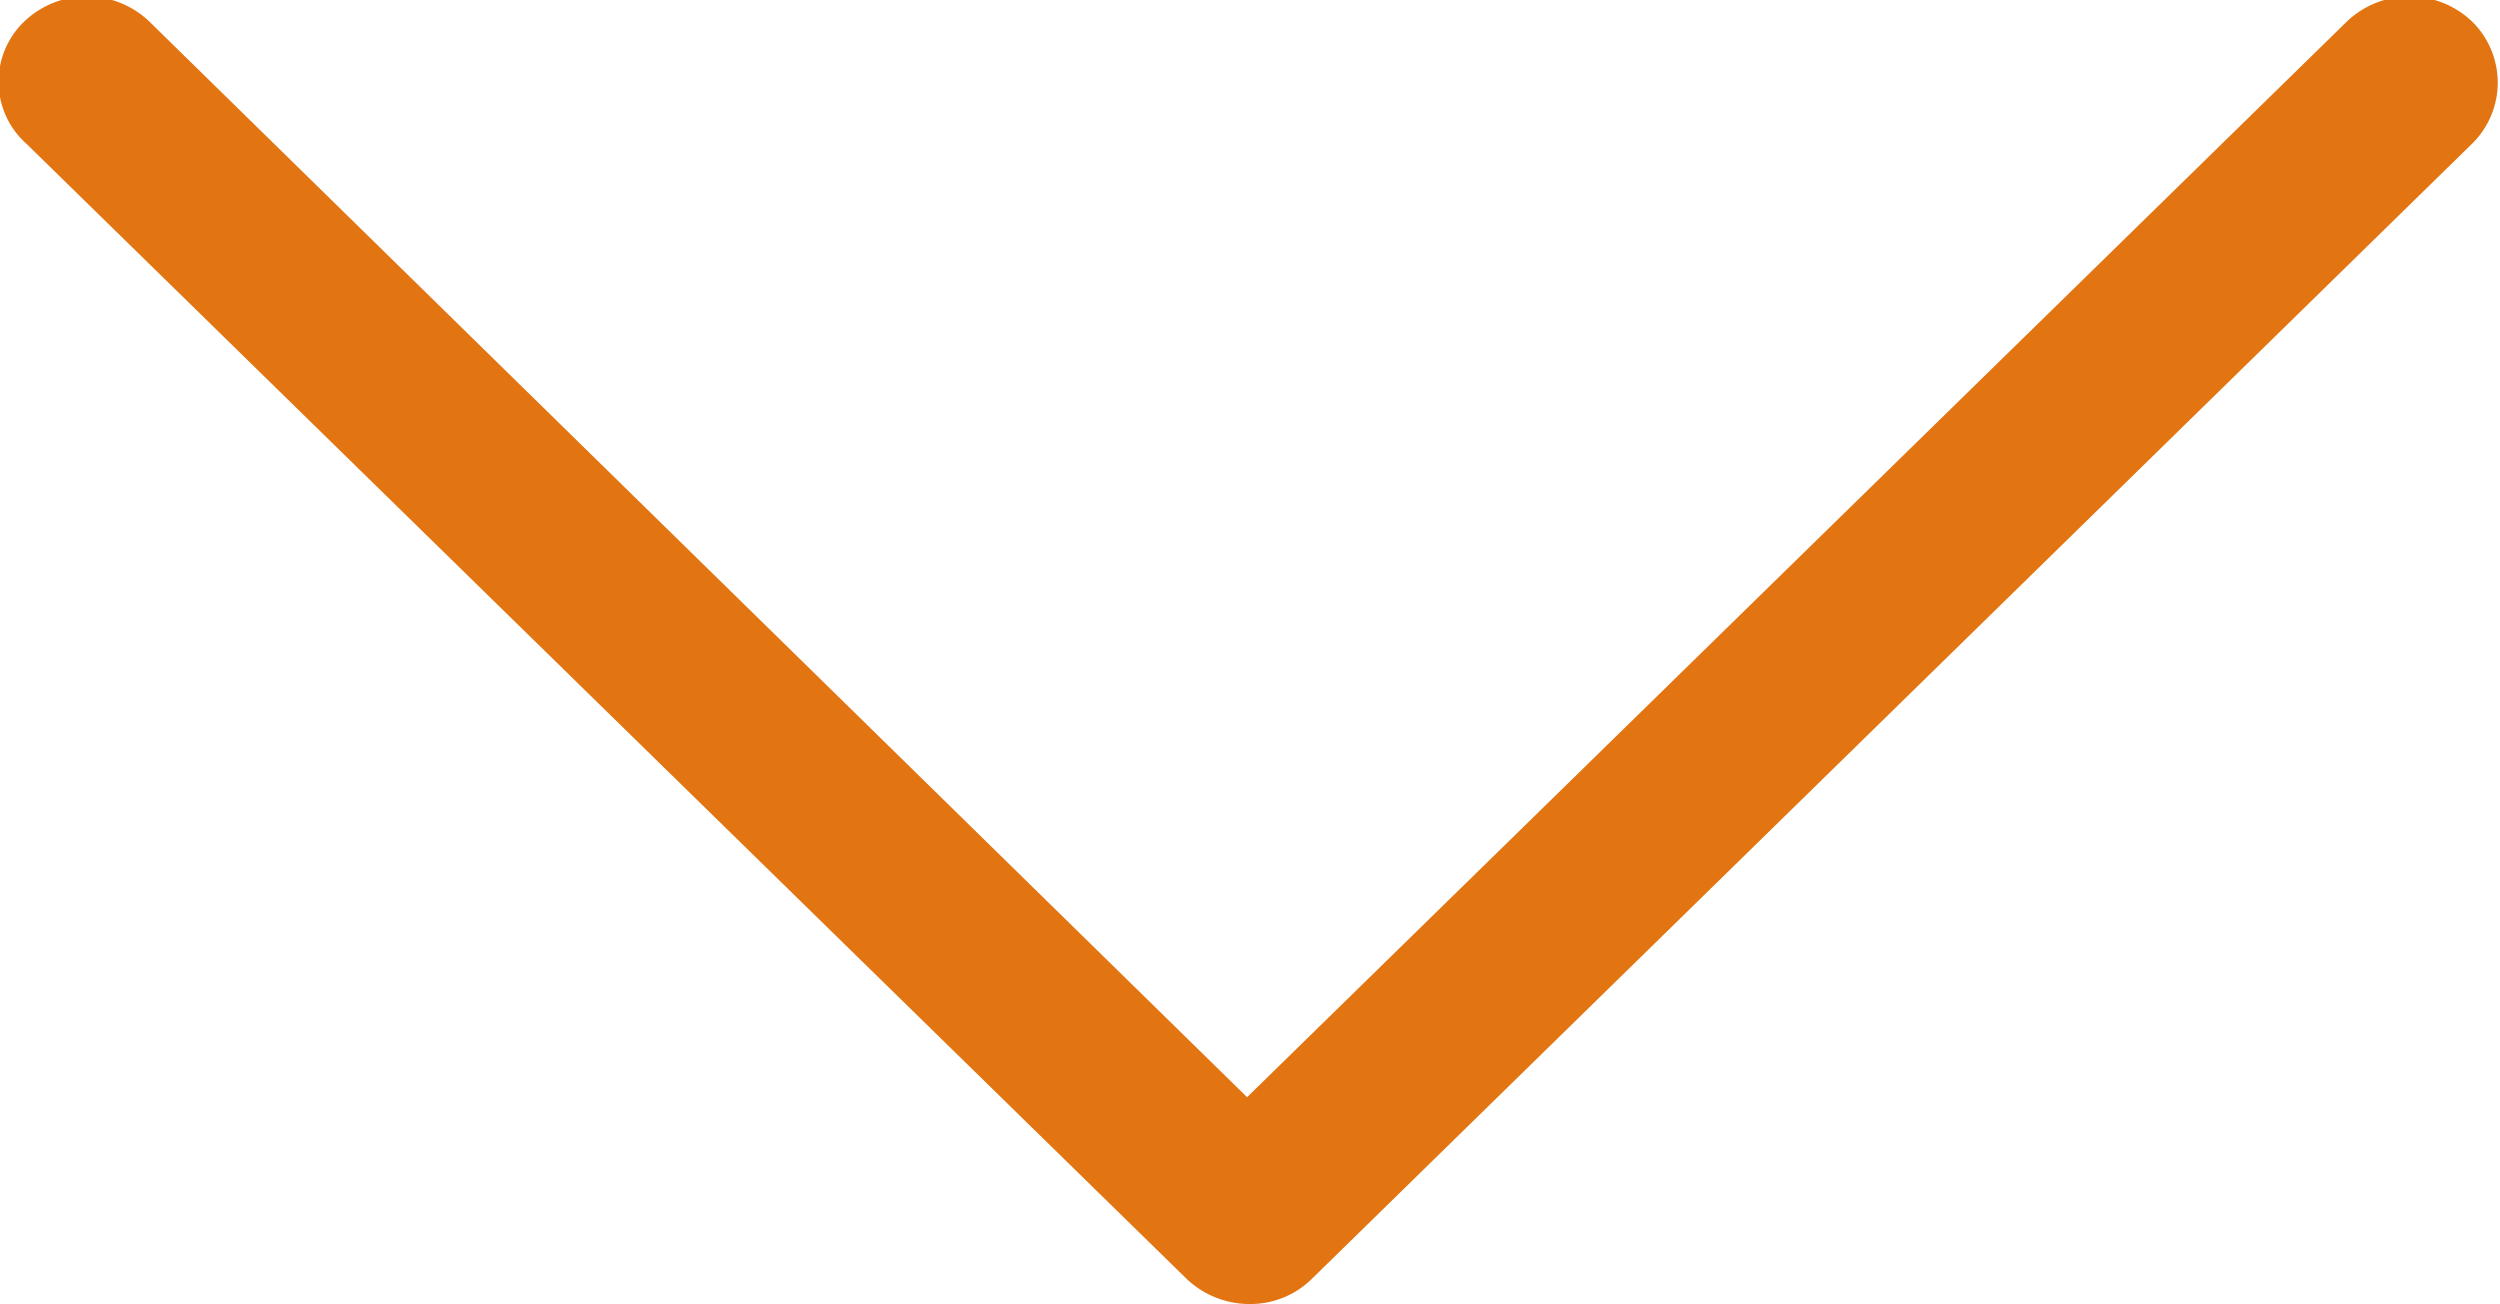 <svg xmlns="http://www.w3.org/2000/svg" width="21.031" height="10.97" viewBox="0 0 21.031 10.97">
<defs>
    <style>
      .cls-1 {
        fill: #e27411;
        fill-rule: evenodd;
      }
    </style>
  </defs>
  <path id="Forma_1" data-name="Forma 1" class="cls-1" d="M530.205,1631.21a0.761,0.761,0,0,1,1.05,0l9.236,9.05,9.253-9.05a0.763,0.763,0,0,1,1.051,0,0.72,0.72,0,0,1,0,1.03l-9.761,9.55a0.738,0.738,0,0,1-.525.21,0.77,0.77,0,0,1-.525-0.21l-9.761-9.55A0.7,0.7,0,0,1,530.205,1631.21Z" transform="translate(-530 -1631.03)"/>
</svg>
